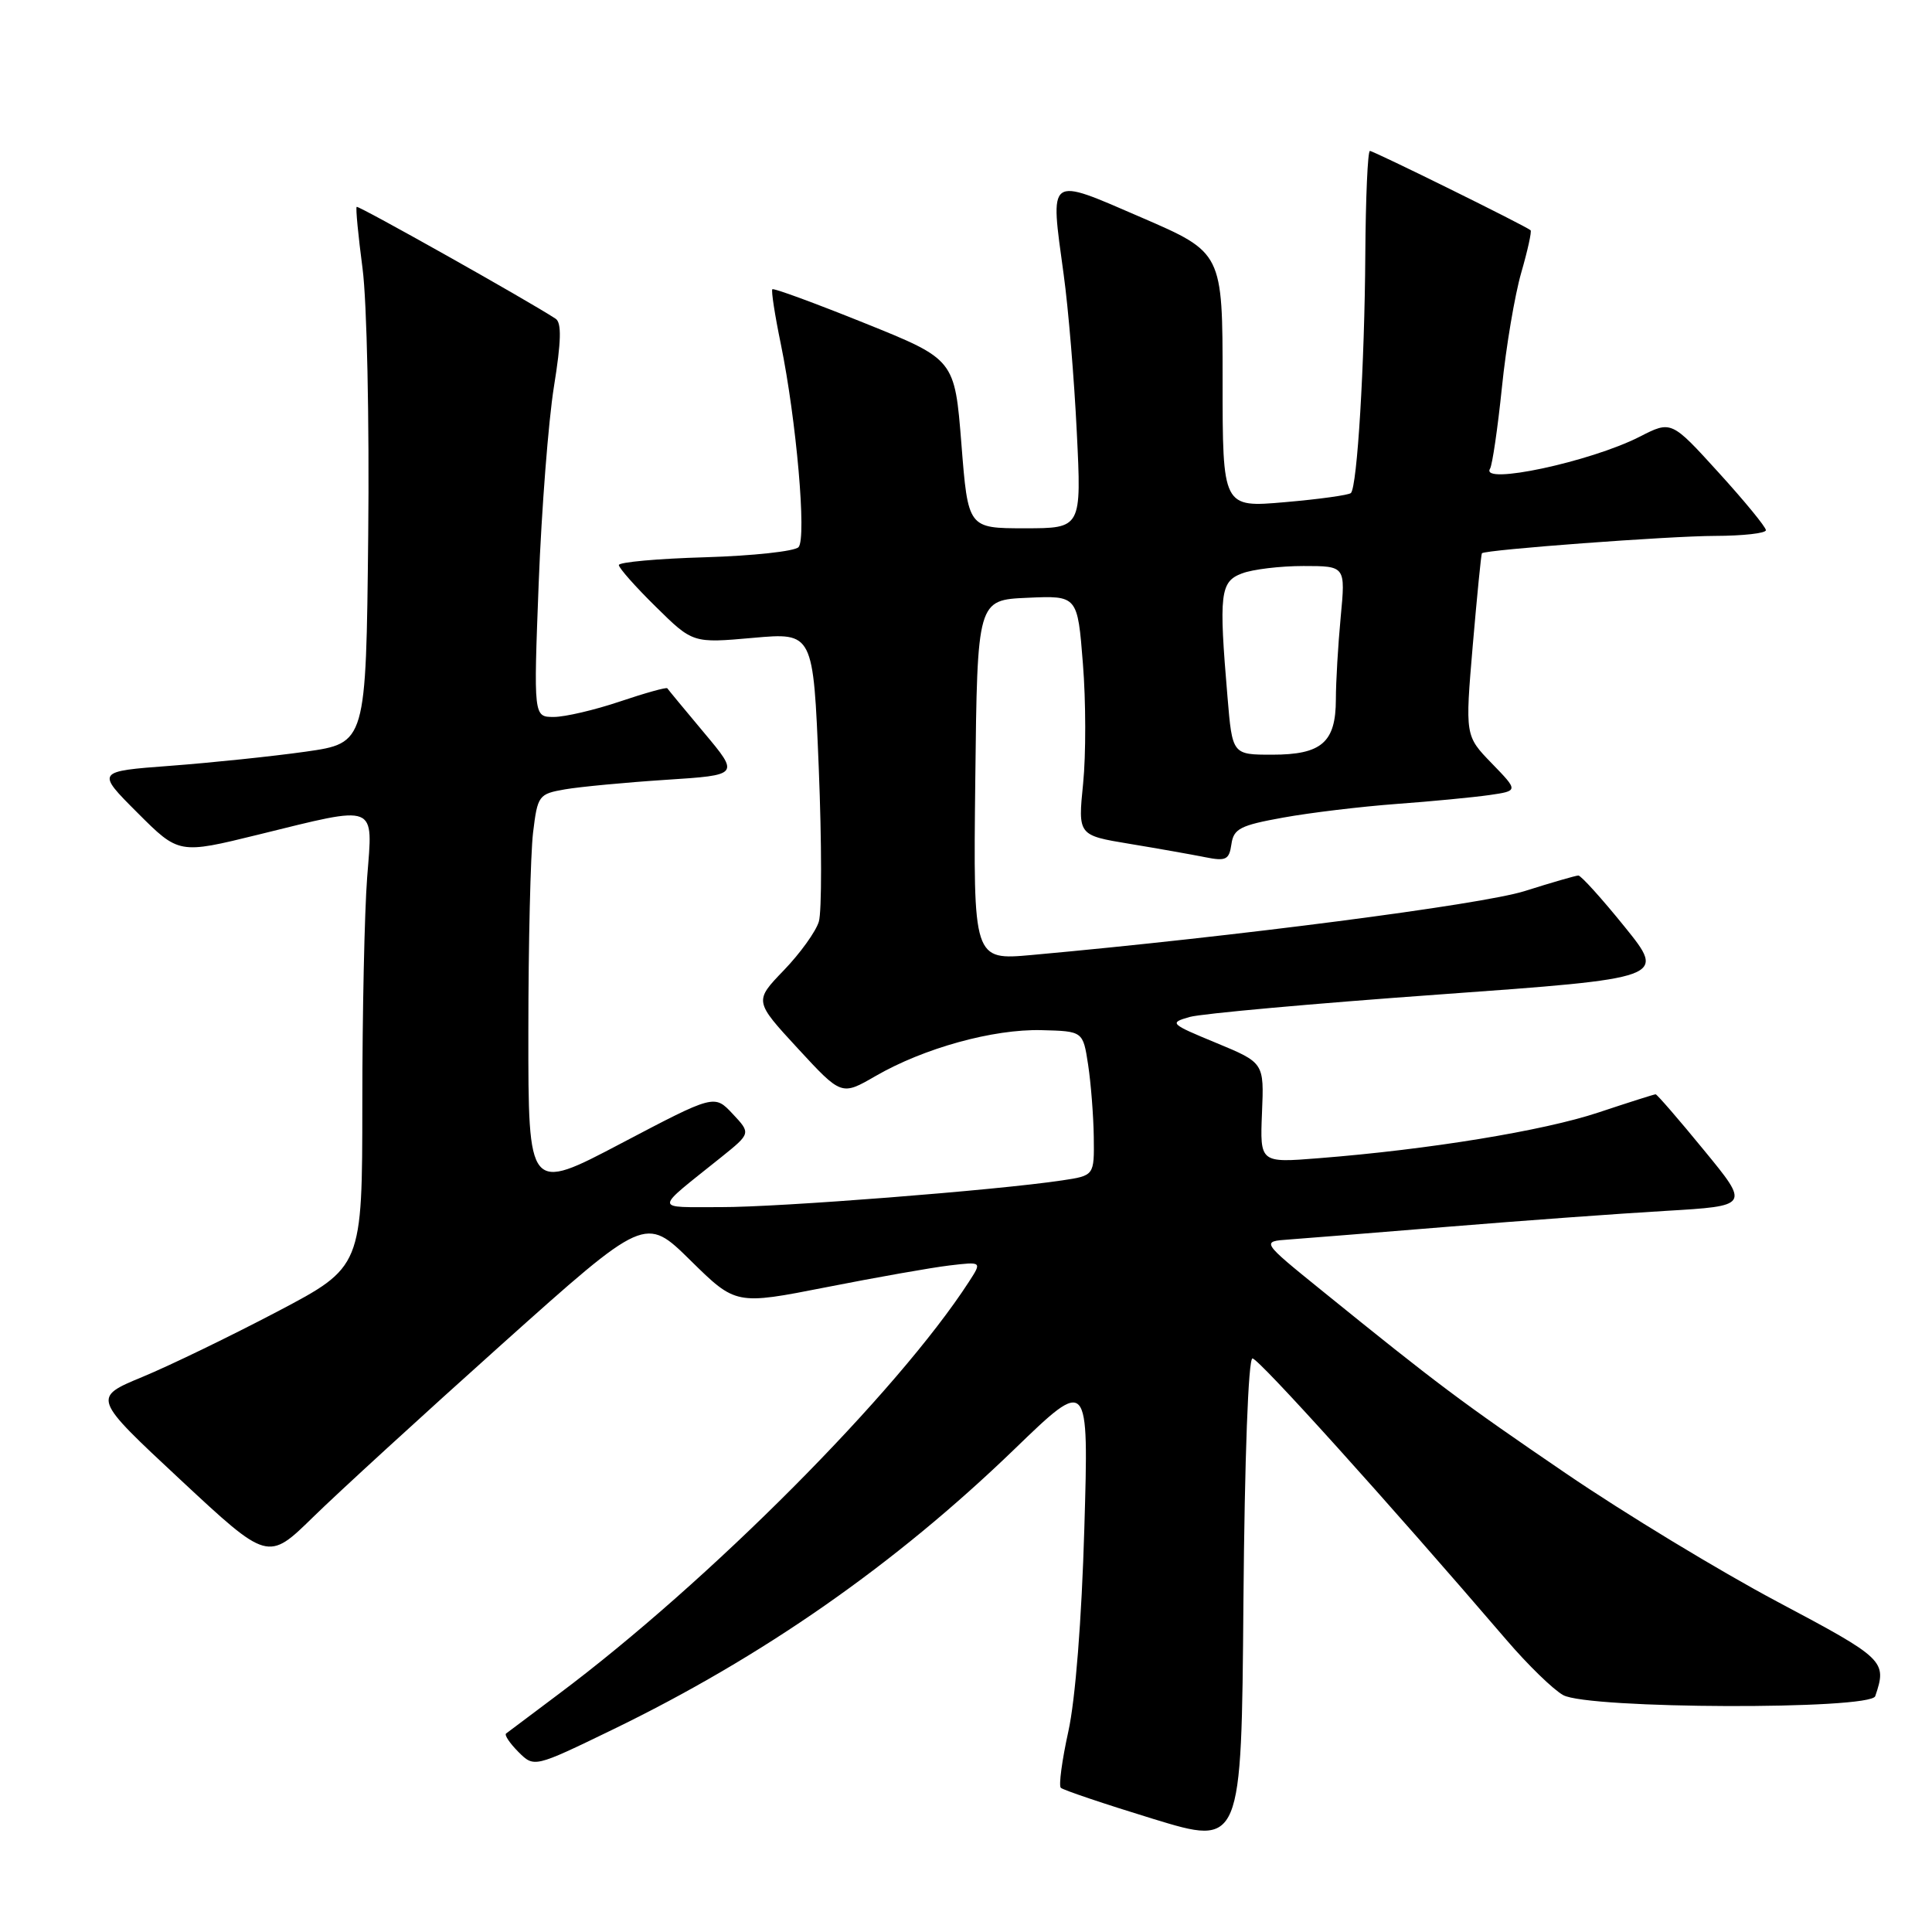 <?xml version="1.0" encoding="UTF-8" standalone="no"?>
<!DOCTYPE svg PUBLIC "-//W3C//DTD SVG 1.1//EN" "http://www.w3.org/Graphics/SVG/1.1/DTD/svg11.dtd" >
<svg xmlns="http://www.w3.org/2000/svg" xmlns:xlink="http://www.w3.org/1999/xlink" version="1.1" viewBox="0 0 256 256">
 <g >
 <path fill="currentColor"
d=" M 165.96 180.00 C 166.78 180.00 183.99 199.08 199.63 217.32 C 202.45 220.61 205.82 223.89 207.13 224.61 C 210.45 226.46 247.87 226.58 248.48 224.75 C 250.06 220.08 249.77 219.81 235.50 212.23 C 227.80 208.14 215.20 200.49 207.50 195.24 C 193.59 185.76 190.53 183.46 175.14 171.00 C 167.11 164.50 167.11 164.50 170.80 164.24 C 172.84 164.09 182.38 163.33 192.00 162.54 C 201.62 161.75 214.53 160.81 220.68 160.45 C 231.85 159.79 231.85 159.79 225.78 152.40 C 222.45 148.33 219.56 145.00 219.38 145.00 C 219.19 145.00 215.77 146.09 211.77 147.42 C 204.49 149.84 189.34 152.32 174.72 153.47 C 166.95 154.09 166.95 154.09 167.22 147.45 C 167.50 140.82 167.50 140.82 161.15 138.19 C 155.01 135.65 154.89 135.54 157.65 134.75 C 159.22 134.31 174.06 132.97 190.63 131.78 C 220.77 129.61 220.77 129.61 215.27 122.80 C 212.25 119.06 209.49 116.01 209.14 116.01 C 208.79 116.02 205.57 116.95 202.00 118.08 C 196.30 119.87 163.68 124.10 136.73 126.54 C 128.96 127.24 128.96 127.24 129.23 103.37 C 129.50 79.50 129.50 79.50 136.14 79.21 C 142.78 78.91 142.78 78.91 143.49 87.93 C 143.89 92.89 143.90 100.04 143.52 103.81 C 142.83 110.68 142.83 110.68 149.66 111.81 C 153.42 112.43 157.92 113.23 159.67 113.58 C 162.45 114.14 162.87 113.93 163.17 111.86 C 163.46 109.81 164.34 109.36 170.00 108.34 C 173.57 107.69 180.32 106.88 185.00 106.53 C 189.68 106.19 195.23 105.65 197.35 105.35 C 201.20 104.79 201.20 104.79 197.67 101.15 C 194.13 97.50 194.13 97.50 195.15 85.50 C 195.72 78.90 196.26 73.41 196.36 73.31 C 196.82 72.84 221.22 71.02 227.25 71.01 C 230.96 71.00 234.00 70.66 233.99 70.25 C 233.99 69.84 231.17 66.40 227.72 62.61 C 221.46 55.72 221.46 55.72 217.26 57.87 C 210.75 61.19 196.06 64.33 197.44 62.10 C 197.74 61.61 198.45 56.77 199.01 51.35 C 199.56 45.93 200.72 39.09 201.57 36.14 C 202.42 33.20 202.98 30.66 202.81 30.51 C 202.19 29.95 182.02 20.00 181.52 20.00 C 181.23 20.00 180.96 26.19 180.91 33.75 C 180.82 48.28 179.84 64.50 179.00 65.33 C 178.72 65.60 174.79 66.15 170.25 66.54 C 162.00 67.26 162.00 67.26 162.00 50.36 C 162.00 33.47 162.00 33.47 151.25 28.82 C 138.71 23.40 139.13 23.09 140.94 36.36 C 141.56 40.84 142.34 50.24 142.68 57.25 C 143.31 70.00 143.31 70.00 135.79 70.00 C 128.27 70.00 128.27 70.00 127.39 58.81 C 126.50 47.62 126.50 47.62 114.58 42.82 C 108.02 40.18 102.51 38.15 102.34 38.33 C 102.17 38.50 102.67 41.75 103.46 45.57 C 105.52 55.62 106.90 71.31 105.81 72.50 C 105.31 73.05 99.75 73.65 93.45 73.84 C 87.15 74.02 82.00 74.49 82.00 74.87 C 82.00 75.26 84.20 77.75 86.90 80.40 C 91.80 85.23 91.80 85.23 99.78 84.52 C 107.76 83.81 107.76 83.81 108.49 101.77 C 108.89 111.65 108.90 120.81 108.50 122.12 C 108.11 123.43 106.02 126.33 103.86 128.57 C 99.93 132.65 99.93 132.65 105.71 138.92 C 111.50 145.19 111.50 145.19 116.00 142.59 C 122.41 138.88 131.60 136.34 138.00 136.50 C 143.50 136.64 143.50 136.64 144.18 141.07 C 144.55 143.51 144.89 147.81 144.93 150.64 C 145.00 155.77 145.00 155.77 140.73 156.41 C 132.01 157.72 103.23 159.97 95.50 159.95 C 86.53 159.93 86.53 160.58 95.56 153.34 C 99.50 150.17 99.50 150.17 97.08 147.59 C 94.66 145.01 94.66 145.01 82.33 151.49 C 70.00 157.98 70.00 157.98 70.01 136.74 C 70.01 125.06 70.30 113.19 70.63 110.36 C 71.23 105.39 71.37 105.20 74.88 104.59 C 76.87 104.25 82.88 103.68 88.24 103.33 C 97.99 102.70 97.99 102.70 93.30 97.10 C 90.72 94.02 88.53 91.37 88.42 91.20 C 88.32 91.04 85.50 91.82 82.15 92.95 C 78.80 94.08 74.86 95.00 73.38 95.00 C 70.70 95.00 70.70 95.00 71.38 77.25 C 71.76 67.49 72.67 55.78 73.40 51.23 C 74.37 45.22 74.43 42.75 73.62 42.23 C 70.03 39.87 47.47 27.19 47.26 27.41 C 47.11 27.55 47.47 31.23 48.04 35.58 C 48.62 39.97 48.95 55.77 48.79 70.98 C 48.50 98.46 48.50 98.46 40.50 99.60 C 36.10 100.22 28.05 101.06 22.61 101.47 C 12.73 102.21 12.73 102.21 18.21 107.69 C 23.70 113.18 23.70 113.18 34.24 110.59 C 50.17 106.67 49.42 106.38 48.65 116.25 C 48.30 120.79 48.01 134.26 48.01 146.18 C 48.00 167.87 48.00 167.87 36.75 173.79 C 30.56 177.04 22.52 180.94 18.87 182.45 C 12.24 185.20 12.24 185.20 23.87 196.04 C 35.50 206.88 35.50 206.88 41.50 201.01 C 44.80 197.78 56.05 187.48 66.50 178.12 C 85.50 161.11 85.50 161.11 91.50 167.02 C 97.50 172.92 97.50 172.92 109.50 170.56 C 116.10 169.26 123.44 167.96 125.81 167.68 C 130.12 167.17 130.12 167.17 128.39 169.84 C 118.92 184.47 93.93 209.58 74.00 224.49 C 70.42 227.17 67.30 229.51 67.06 229.70 C 66.81 229.90 67.55 230.99 68.69 232.14 C 70.78 234.22 70.78 234.22 81.14 229.20 C 101.06 219.54 118.56 207.33 134.39 192.05 C 144.27 182.50 144.27 182.50 143.68 202.50 C 143.33 214.63 142.49 225.23 141.56 229.43 C 140.72 233.24 140.27 236.60 140.56 236.89 C 140.85 237.18 146.36 239.04 152.79 241.01 C 164.50 244.59 164.50 244.59 164.76 212.30 C 164.92 193.12 165.41 180.00 165.96 180.00 Z  M 162.65 92.35 C 161.49 78.66 161.67 77.07 164.57 75.98 C 165.98 75.44 169.64 75.00 172.71 75.00 C 178.29 75.00 178.29 75.00 177.65 81.75 C 177.30 85.46 177.01 90.38 177.01 92.68 C 177.00 98.37 175.12 100.00 168.58 100.00 C 163.29 100.00 163.29 100.00 162.65 92.35 Z "/>
</g>
</svg>